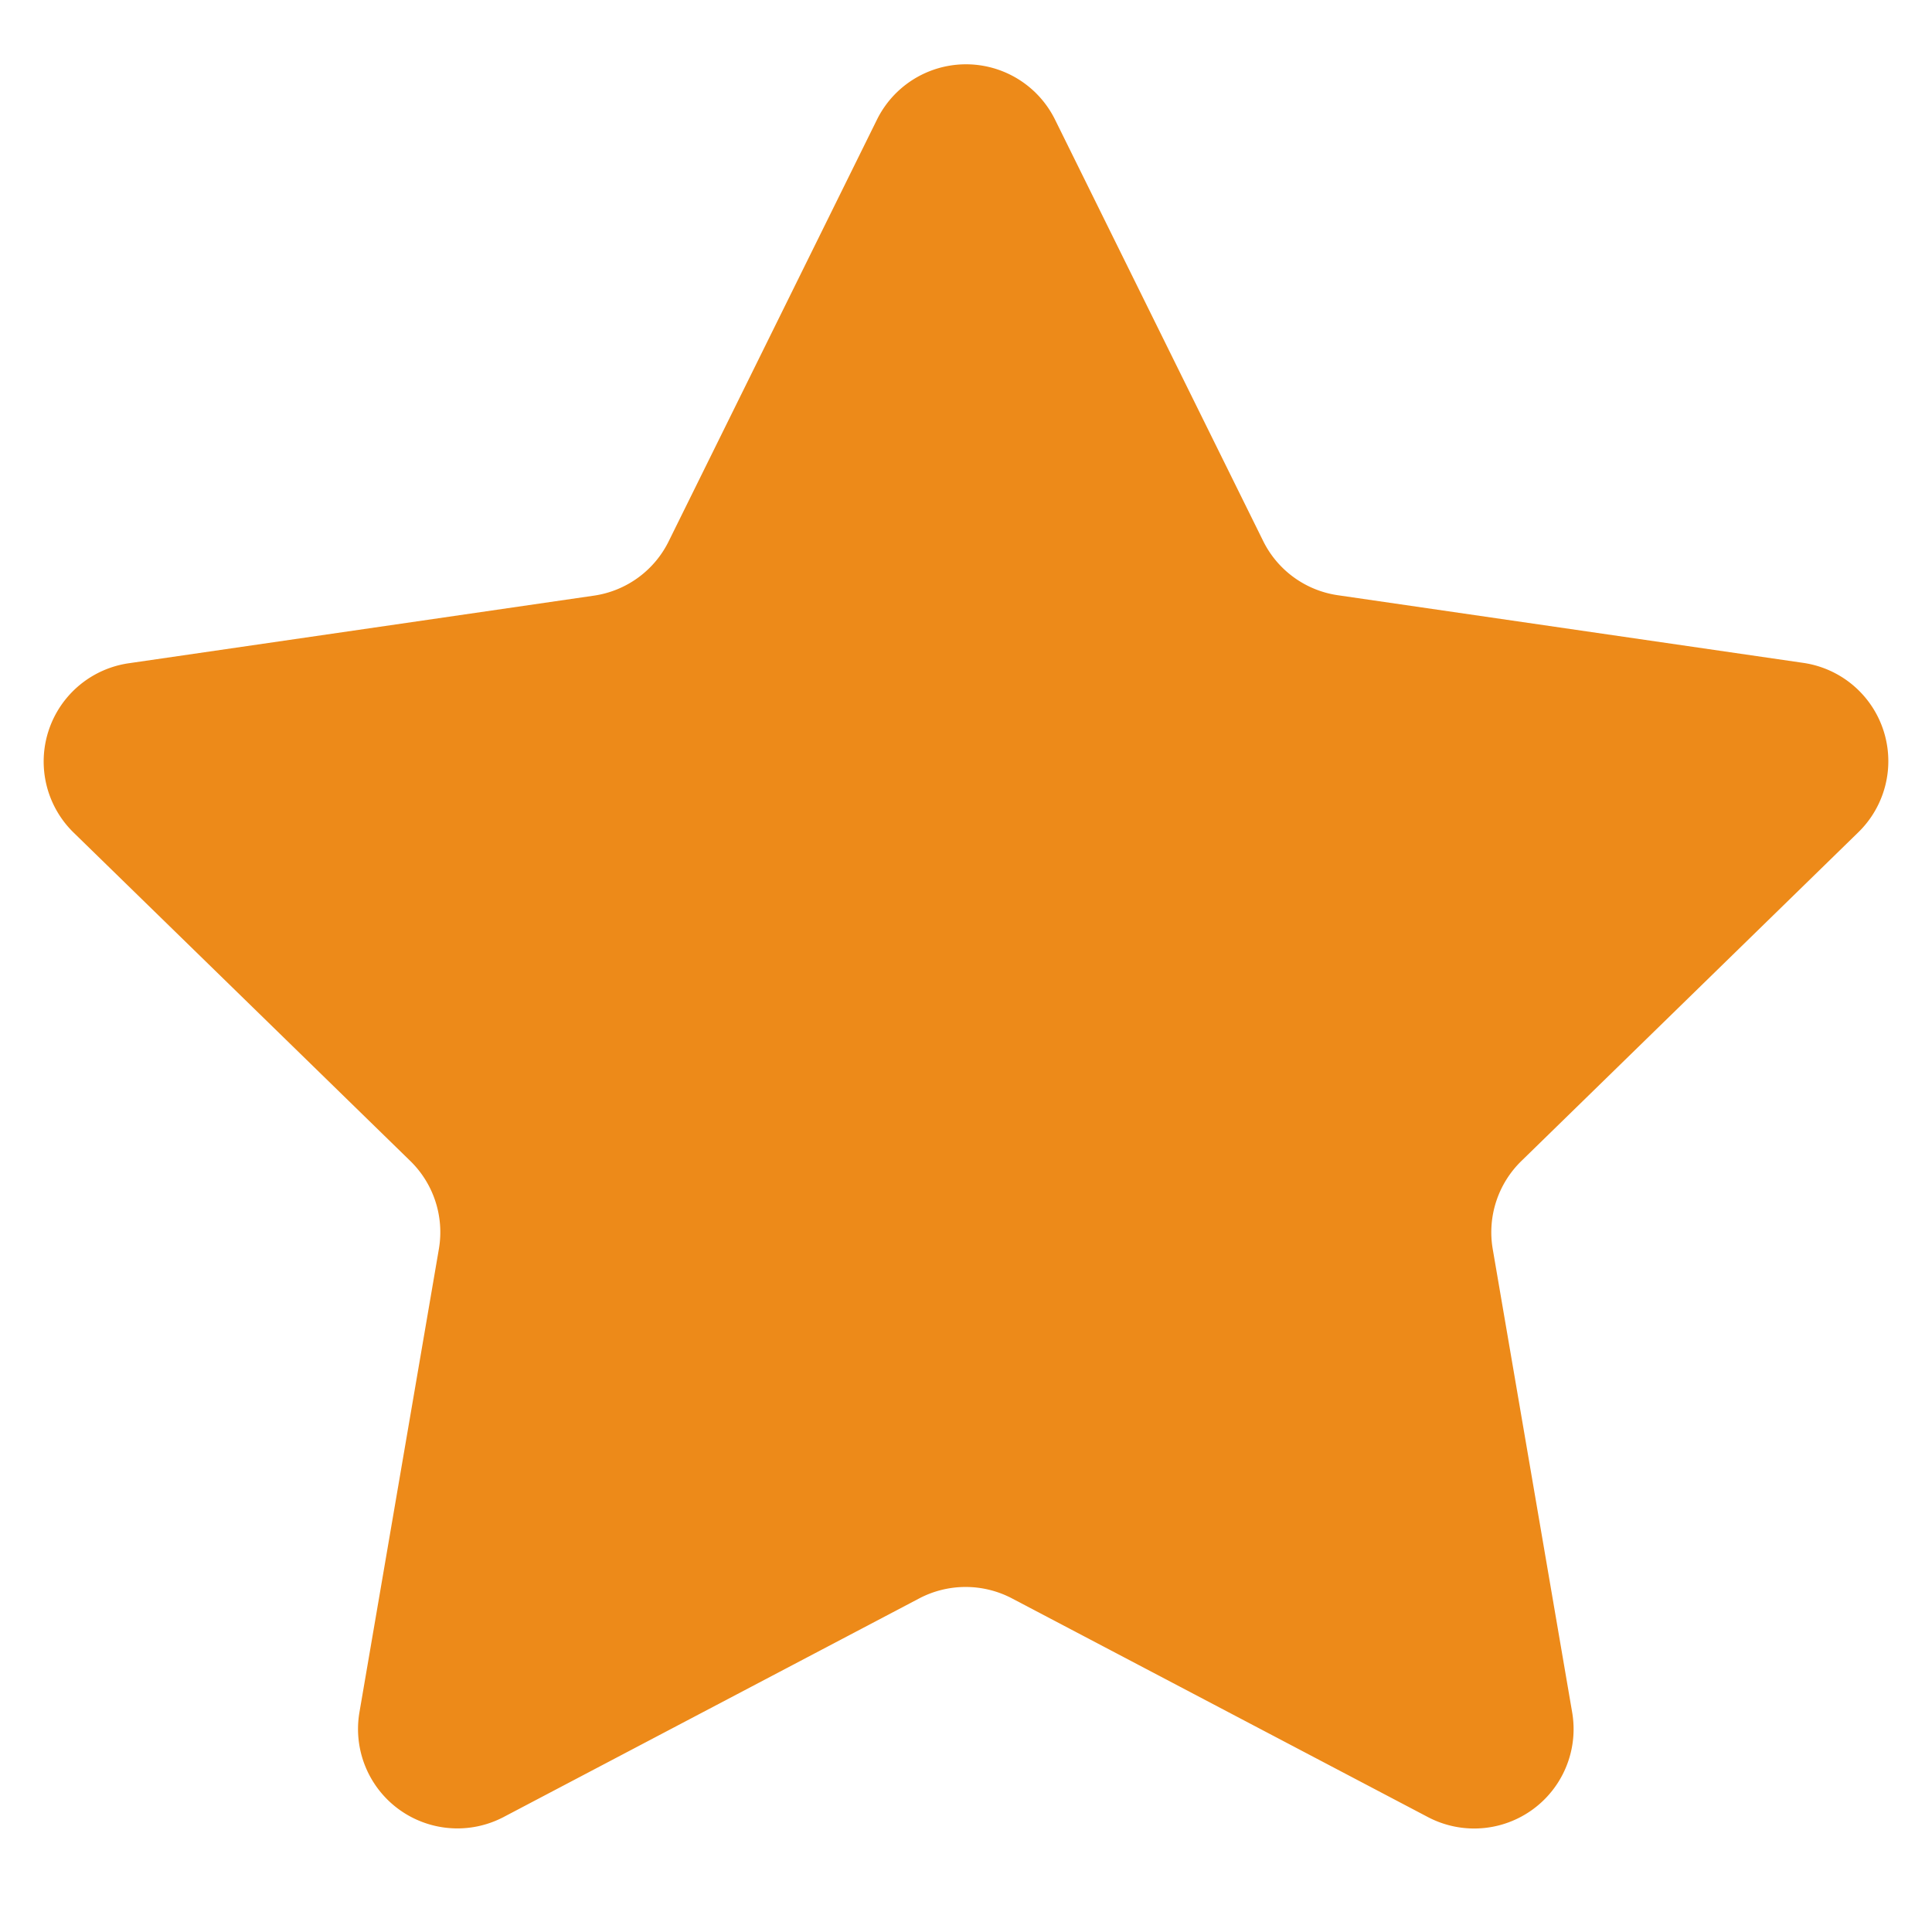 <svg id="圖層_1" data-name="圖層 1" xmlns="http://www.w3.org/2000/svg" viewBox="0 0 200 200"><defs><style>.cls-1{fill:#ed8a19;}</style></defs><title>工作區域 1</title><path class="cls-1" d="M109.22,12.39,130.76,56a10.27,10.27,0,0,0,7.75,5.62l48.16,7a10.28,10.28,0,0,1,5.7,17.54l-34.85,34a10.3,10.3,0,0,0-3,9.1l8.23,48a10.29,10.29,0,0,1-14.92,10.85l-43.08-22.65a10.33,10.33,0,0,0-9.58,0L52.13,188.1a10.29,10.29,0,0,1-14.92-10.85l8.23-48a10.3,10.3,0,0,0-3-9.1L7.63,86.2a10.28,10.28,0,0,1,5.7-17.54l48.16-7A10.27,10.27,0,0,0,69.24,56L90.78,12.39A10.28,10.28,0,0,1,109.22,12.39Z"/></svg>